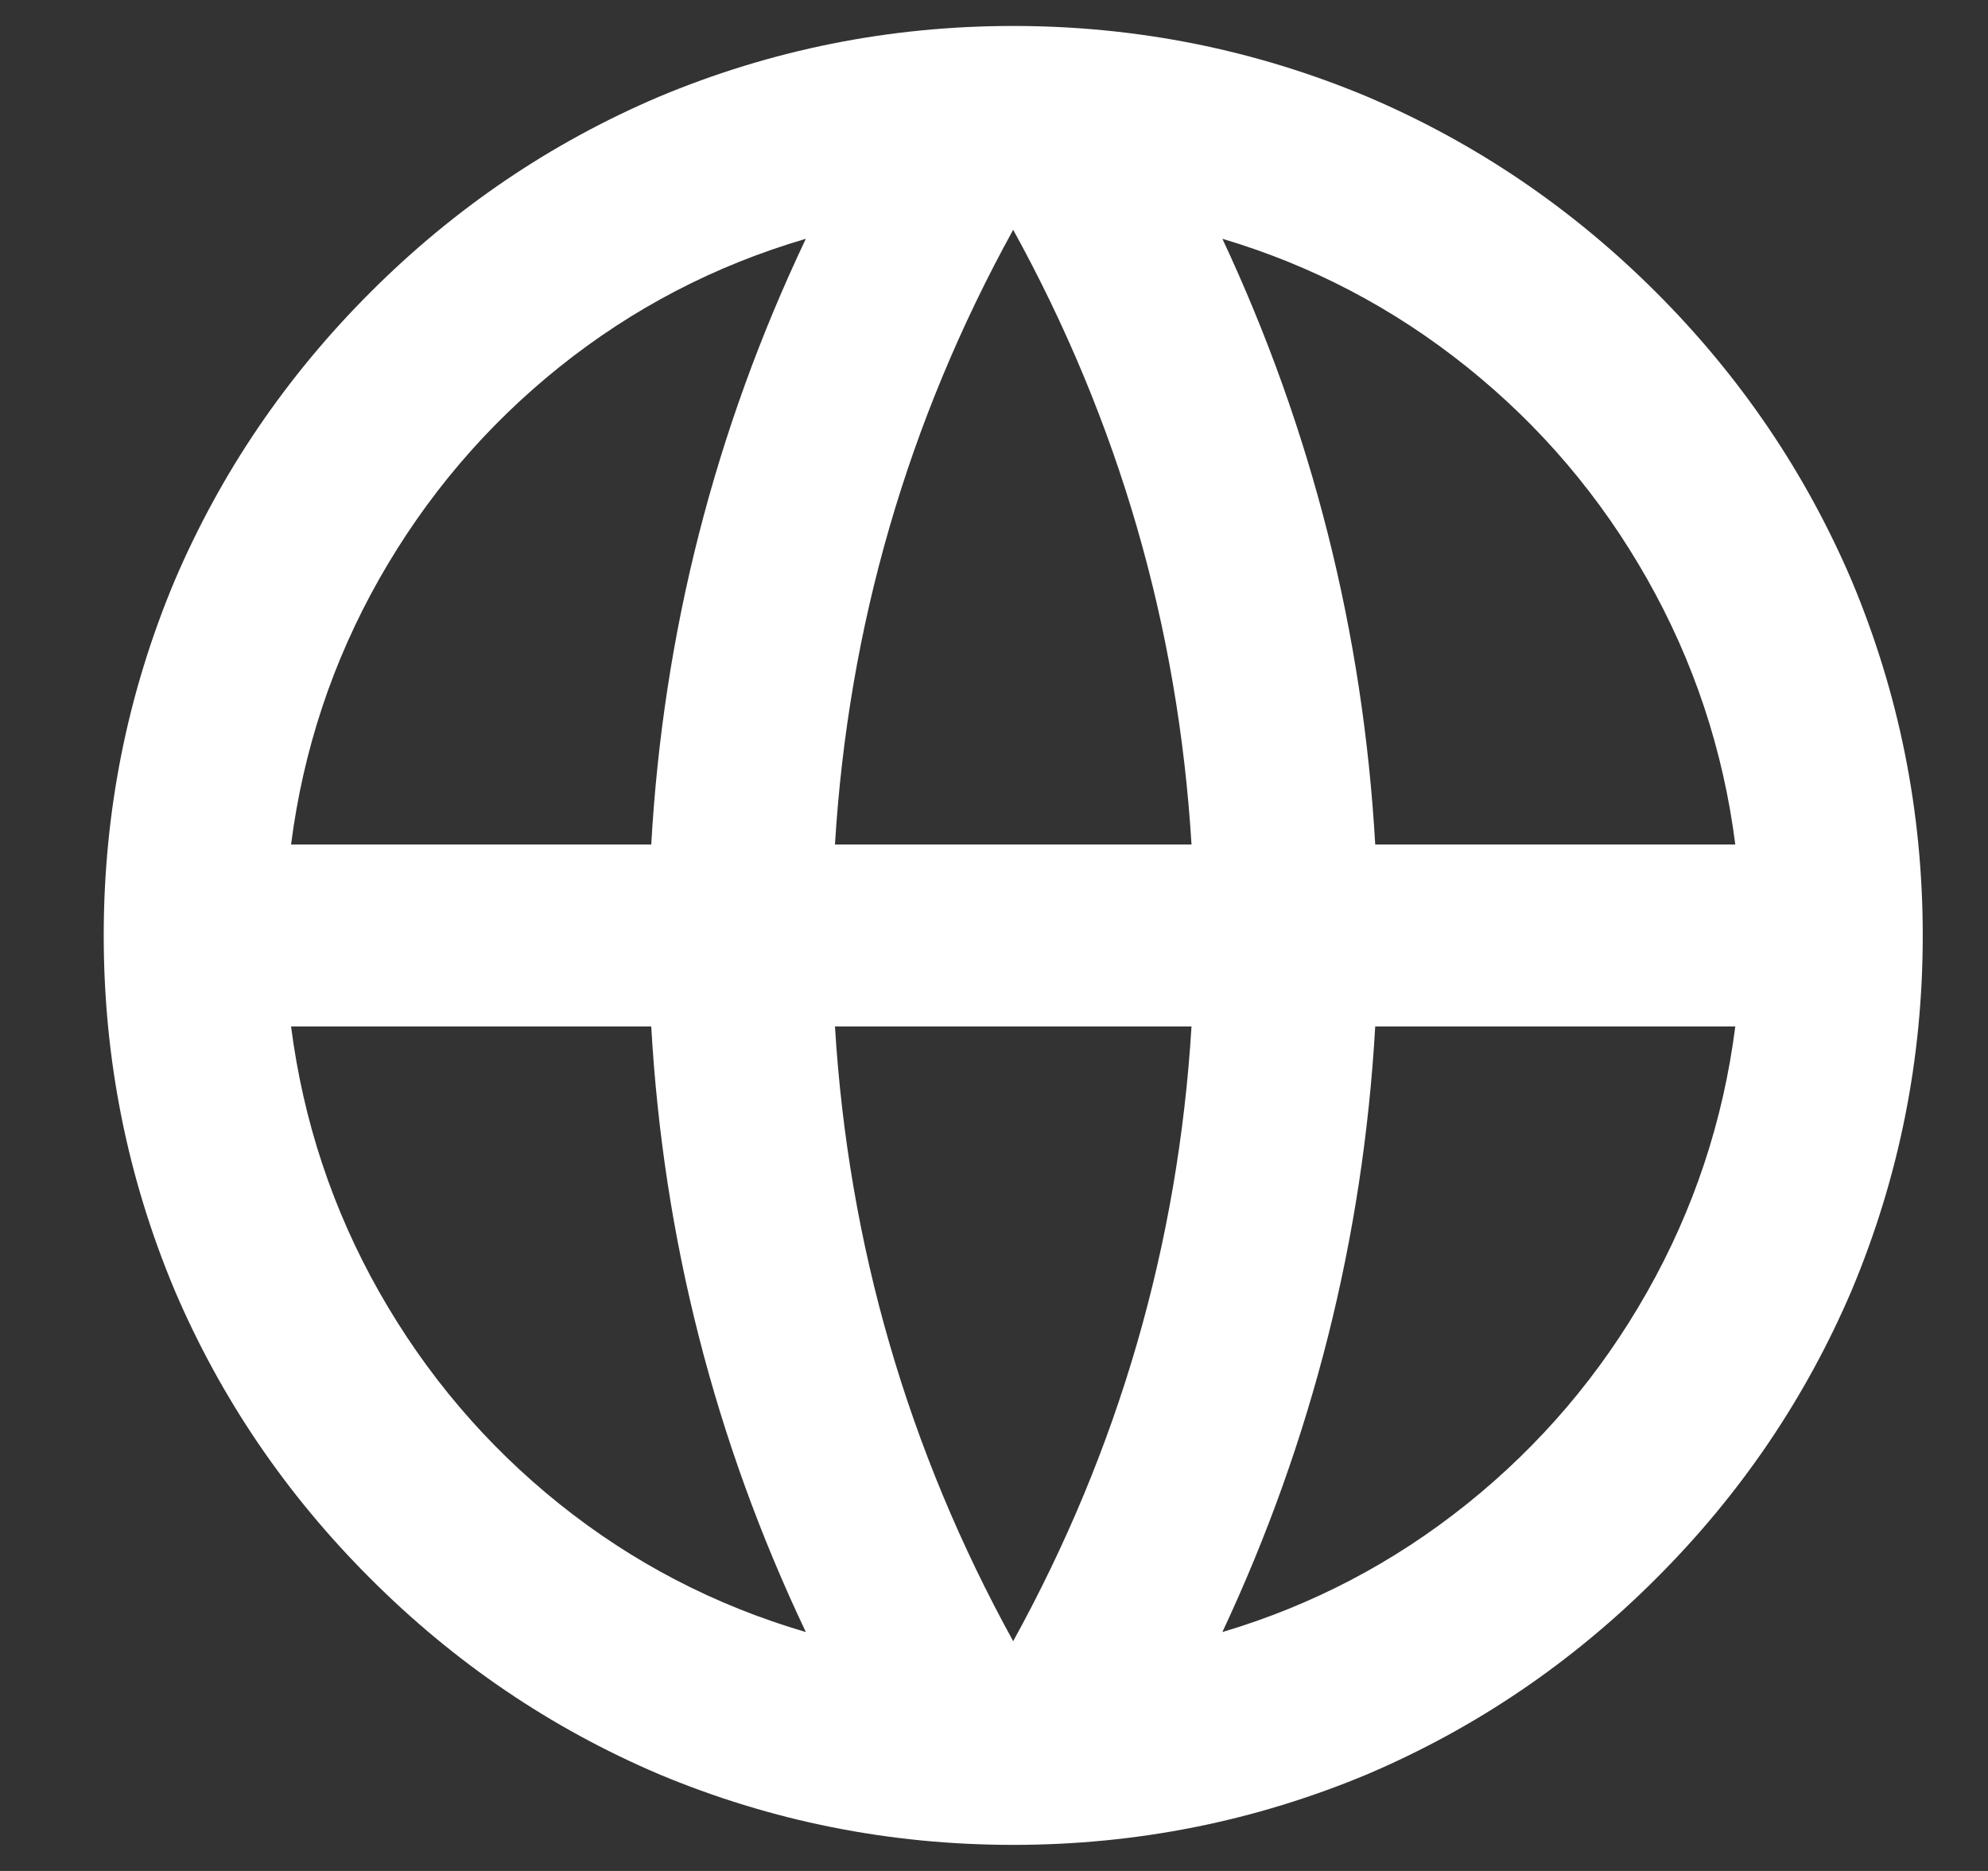 <svg width="17" height="16" viewBox="0 0 17 16" fill="none" xmlns="http://www.w3.org/2000/svg">
<rect x="0" y="0" width="17" height="16" fill="#333333" stroke="none"/>
<path d="M8.664 15.777C7.606 15.777 6.595 15.575 5.631 15.171C4.708 14.777 3.886 14.219 3.166 13.498C2.445 12.778 1.887 11.956 1.493 11.033C1.089 10.069 0.887 9.058 0.887 8C0.887 6.942 1.089 5.931 1.493 4.967C1.887 4.044 2.445 3.222 3.166 2.501C3.886 1.78 4.708 1.223 5.631 0.829C6.595 0.425 7.606 0.222 8.664 0.222C9.722 0.222 10.733 0.425 11.697 0.829C12.62 1.223 13.442 1.78 14.163 2.501C14.884 3.222 15.441 4.044 15.835 4.967C16.239 5.931 16.442 6.942 16.442 8C16.442 9.058 16.239 10.069 15.835 11.033C15.441 11.956 14.884 12.778 14.163 13.498C13.442 14.219 12.62 14.777 11.697 15.171C10.733 15.575 9.722 15.777 8.664 15.777ZM6.891 13.957C6.113 12.319 5.672 10.592 5.569 8.778H2.489C2.593 9.586 2.844 10.344 3.243 11.049C3.643 11.754 4.156 12.358 4.783 12.861C5.411 13.364 6.113 13.729 6.891 13.957ZM7.14 8.778C7.254 10.644 7.762 12.397 8.664 14.035C9.566 12.397 10.075 10.644 10.189 8.778H7.14ZM14.839 8.778H11.76C11.656 10.592 11.22 12.319 10.453 13.957C11.22 13.729 11.918 13.364 12.545 12.861C13.172 12.358 13.686 11.754 14.085 11.049C14.484 10.344 14.736 9.586 14.839 8.778ZM2.489 7.222H5.569C5.672 5.407 6.113 3.681 6.891 2.042C6.113 2.27 5.411 2.636 4.783 3.139C4.156 3.642 3.643 4.246 3.243 4.951C2.844 5.656 2.593 6.413 2.489 7.222ZM7.14 7.222H10.189C10.075 5.356 9.566 3.603 8.664 1.965C7.762 3.603 7.254 5.356 7.14 7.222ZM10.453 2.042C11.22 3.681 11.656 5.407 11.76 7.222H14.839C14.736 6.413 14.484 5.656 14.085 4.951C13.686 4.246 13.172 3.642 12.545 3.139C11.918 2.636 11.22 2.27 10.453 2.042Z" fill="white"/>
</svg>
